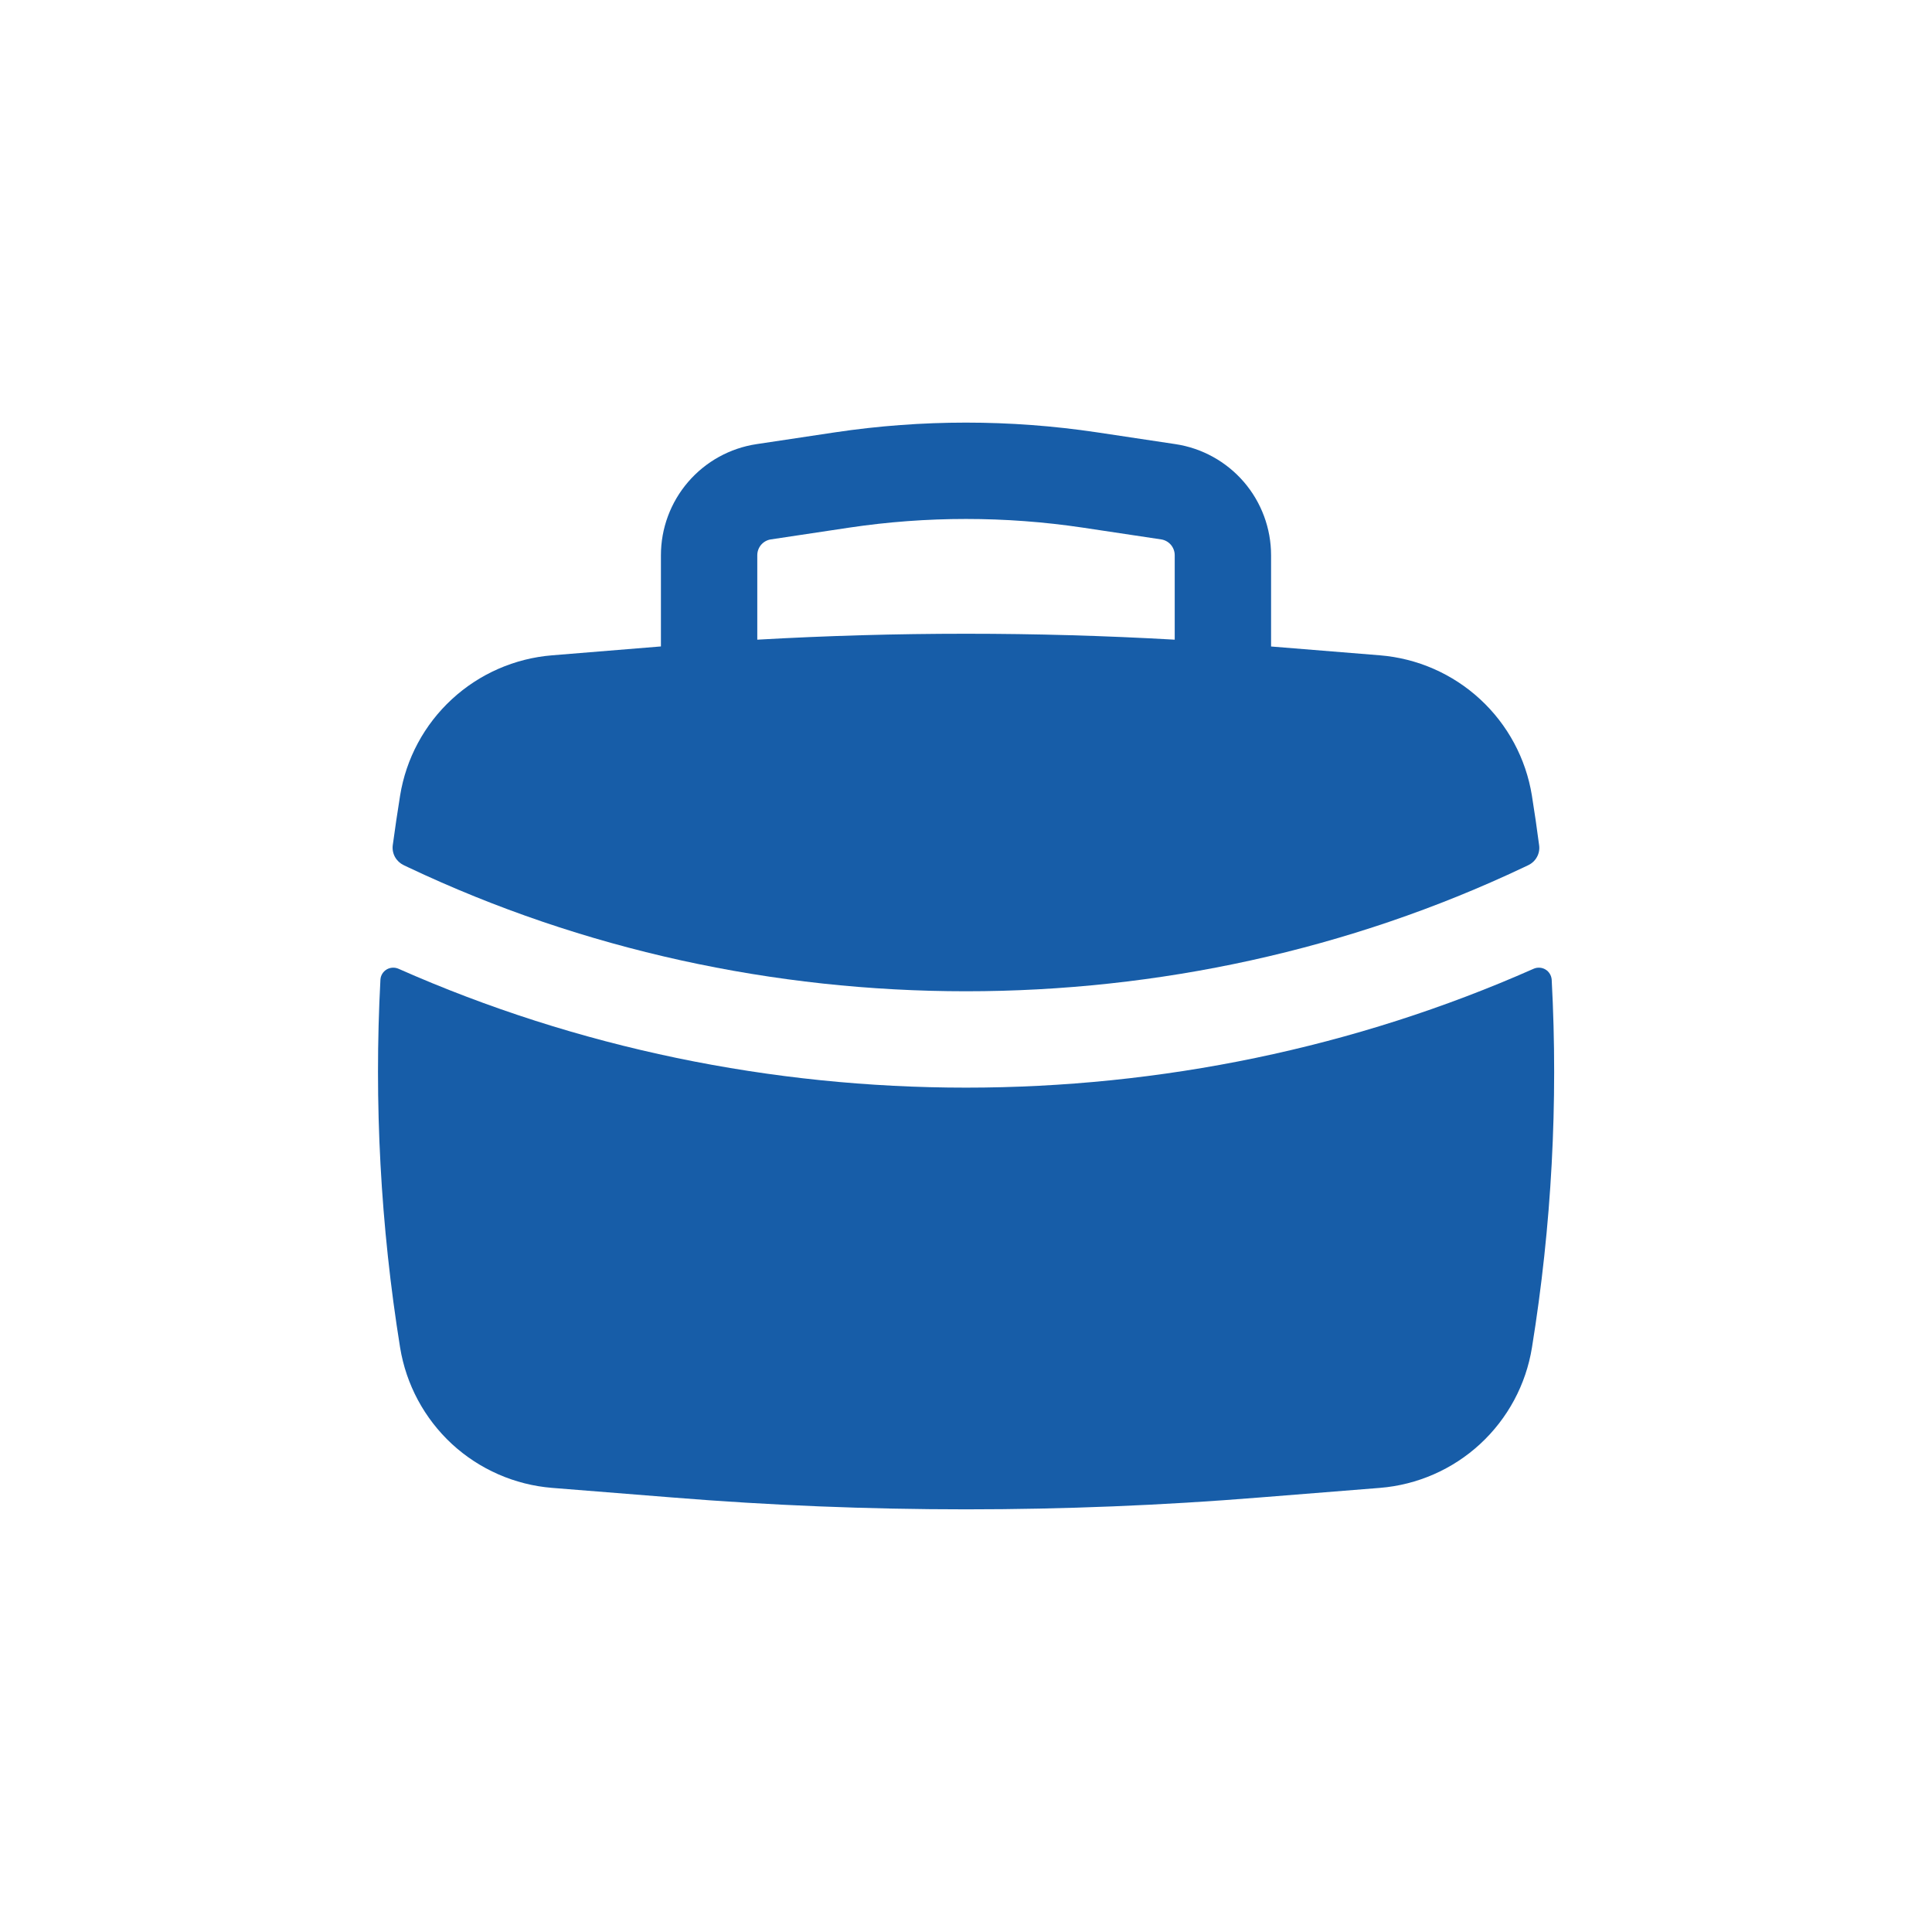 <svg width="32" height="32" viewBox="0 0 32 32" fill="none" xmlns="http://www.w3.org/2000/svg">
<path fill-rule="evenodd" clip-rule="evenodd" d="M10.947 9.196V10.707L9.145 10.854C8.526 10.904 7.941 11.16 7.485 11.581C7.028 12.002 6.726 12.564 6.627 13.177C6.583 13.452 6.542 13.726 6.505 14.002C6.497 14.068 6.51 14.136 6.542 14.194C6.575 14.253 6.625 14.3 6.685 14.329L6.767 14.368C12.543 17.102 19.458 17.102 25.233 14.368L25.315 14.329C25.375 14.3 25.425 14.253 25.457 14.194C25.489 14.136 25.502 14.068 25.493 14.002C25.457 13.726 25.417 13.451 25.373 13.177C25.274 12.564 24.972 12.002 24.515 11.581C24.059 11.16 23.474 10.904 22.855 10.854L21.053 10.708V9.197C21.053 8.752 20.893 8.32 20.602 7.982C20.311 7.645 19.909 7.422 19.468 7.356L18.17 7.161C16.731 6.946 15.268 6.946 13.83 7.161L12.532 7.356C12.091 7.422 11.689 7.644 11.398 7.982C11.107 8.32 10.947 8.751 10.947 9.196ZM17.933 8.739C16.651 8.548 15.348 8.548 14.067 8.739L12.769 8.934C12.706 8.943 12.649 8.975 12.607 9.023C12.566 9.071 12.543 9.133 12.543 9.196V10.595C14.846 10.464 17.154 10.464 19.457 10.595V9.196C19.457 9.133 19.434 9.071 19.393 9.023C19.351 8.975 19.294 8.943 19.231 8.934L17.933 8.739Z" fill="#175DA8"/>
<path d="M25.701 16.227C25.698 16.193 25.688 16.159 25.67 16.13C25.652 16.1 25.628 16.076 25.598 16.058C25.569 16.04 25.535 16.03 25.501 16.028C25.466 16.026 25.432 16.032 25.401 16.046C19.474 18.671 12.527 18.671 6.601 16.046C6.569 16.032 6.535 16.026 6.501 16.028C6.466 16.03 6.433 16.04 6.403 16.058C6.374 16.076 6.349 16.1 6.331 16.13C6.313 16.159 6.303 16.193 6.301 16.227C6.193 18.264 6.303 20.306 6.627 22.32C6.727 22.933 7.029 23.495 7.485 23.917C7.942 24.338 8.526 24.594 9.145 24.644L11.137 24.803C14.374 25.065 17.626 25.065 20.864 24.803L22.856 24.644C23.475 24.594 24.06 24.338 24.516 23.917C24.973 23.495 25.275 22.933 25.374 22.32C25.7 20.304 25.81 18.261 25.701 16.228" fill="#175DA8"/>
</svg>
